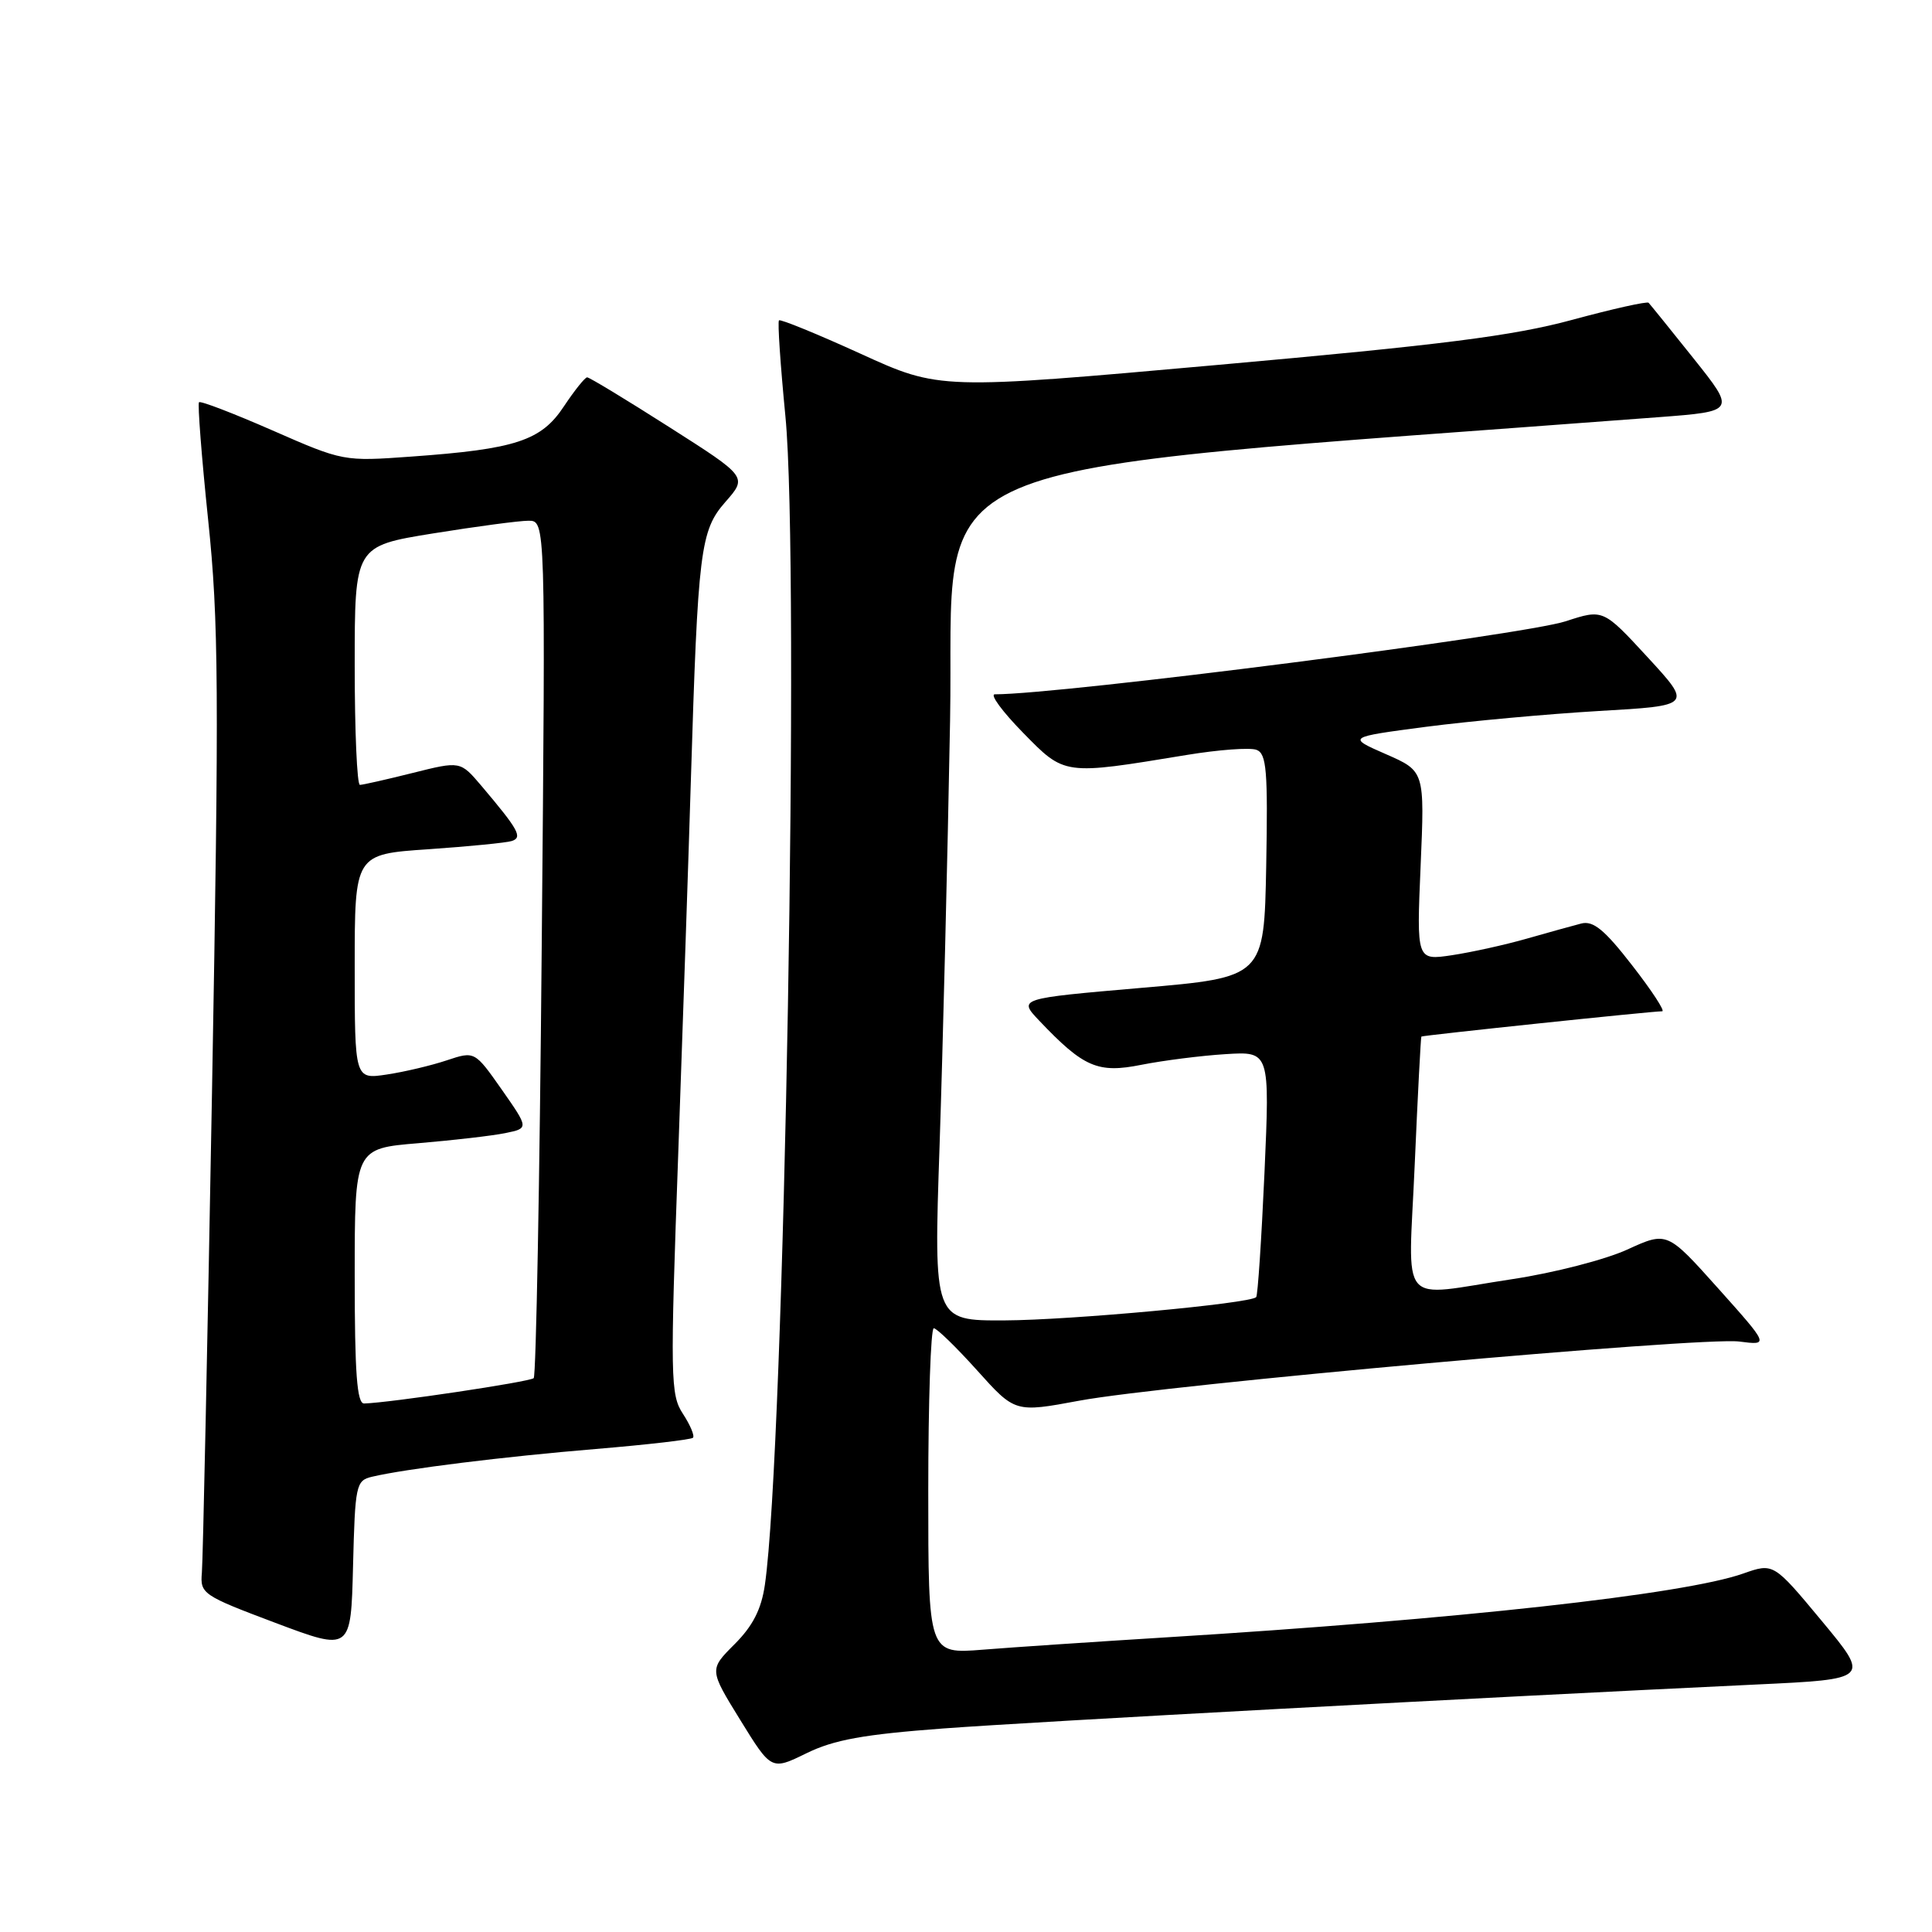 <?xml version="1.0" encoding="UTF-8" standalone="no"?>
<!DOCTYPE svg PUBLIC "-//W3C//DTD SVG 1.1//EN" "http://www.w3.org/Graphics/SVG/1.1/DTD/svg11.dtd" >
<svg xmlns="http://www.w3.org/2000/svg" xmlns:xlink="http://www.w3.org/1999/xlink" version="1.1" viewBox="0 0 256 256">
 <g >
 <path fill="currentColor"
d=" M 125.00 229.03 C 137.37 228.11 195.90 224.95 232.65 223.21 C 247.80 222.50 247.80 222.50 241.40 214.79 C 235.00 207.09 235.00 207.09 230.99 208.50 C 223.19 211.26 193.14 214.58 154.50 216.96 C 145.15 217.54 134.24 218.27 130.25 218.59 C 123.00 219.17 123.00 219.17 123.00 197.59 C 123.00 185.71 123.33 176.00 123.73 176.00 C 124.13 176.00 126.72 178.52 129.48 181.59 C 134.50 187.18 134.50 187.18 143.00 185.60 C 154.30 183.49 225.42 177.12 230.46 177.76 C 234.42 178.27 234.42 178.27 227.66 170.71 C 220.90 163.16 220.90 163.16 215.61 165.58 C 212.70 166.91 205.86 168.67 200.41 169.49 C 185.03 171.81 186.62 173.68 187.46 154.25 C 187.86 145.04 188.26 137.43 188.34 137.35 C 188.51 137.19 218.93 133.99 220.25 134.00 C 220.66 134.00 218.88 131.27 216.28 127.93 C 212.61 123.19 211.11 121.97 209.53 122.37 C 208.41 122.66 205.16 123.56 202.29 124.38 C 199.43 125.20 194.97 126.18 192.39 126.57 C 187.70 127.27 187.70 127.27 188.24 114.72 C 188.78 102.18 188.78 102.18 183.64 99.93 C 178.50 97.68 178.50 97.68 189.00 96.30 C 194.78 95.55 205.06 94.61 211.86 94.21 C 224.22 93.50 224.22 93.50 218.33 87.10 C 212.43 80.70 212.43 80.70 207.47 82.32 C 201.80 84.17 140.63 92.00 131.82 92.00 C 131.13 92.00 132.81 94.28 135.54 97.07 C 141.12 102.77 140.87 102.73 157.22 100.04 C 161.47 99.34 165.64 99.03 166.50 99.36 C 167.83 99.87 168.01 102.12 167.78 114.73 C 167.50 129.50 167.50 129.50 151.21 130.90 C 134.92 132.31 134.92 132.31 137.71 135.25 C 143.59 141.44 145.47 142.25 151.25 141.09 C 154.14 140.52 159.15 139.88 162.38 139.68 C 168.26 139.31 168.26 139.31 167.55 155.41 C 167.15 164.26 166.66 171.67 166.45 171.88 C 165.61 172.73 141.89 174.92 133.11 174.96 C 123.71 175.00 123.71 175.00 124.50 151.75 C 124.93 138.96 125.56 113.65 125.89 95.50 C 126.56 59.37 118.10 62.99 219.75 55.28 C 229.99 54.50 229.99 54.50 224.41 47.50 C 221.34 43.65 218.65 40.33 218.45 40.12 C 218.24 39.91 213.67 40.93 208.29 42.39 C 200.46 44.51 191.08 45.70 161.50 48.34 C 124.50 51.65 124.50 51.65 114.03 46.87 C 108.28 44.25 103.41 42.26 103.22 42.45 C 103.02 42.64 103.41 48.36 104.07 55.15 C 106.00 74.83 103.94 192.27 101.35 210.00 C 100.88 213.24 99.76 215.44 97.33 217.87 C 93.97 221.23 93.97 221.23 98.09 227.91 C 102.21 234.59 102.21 234.59 106.85 232.32 C 110.50 230.53 114.41 229.82 125.00 229.03 Z  M 49.28 195.68 C 53.70 194.63 66.76 193.01 78.93 192.00 C 85.77 191.43 91.57 190.76 91.82 190.51 C 92.07 190.27 91.47 188.84 90.50 187.35 C 88.83 184.81 88.79 182.73 89.88 152.57 C 90.51 134.93 91.26 112.85 91.54 103.50 C 92.48 72.83 92.79 70.31 96.11 66.52 C 99.04 63.19 99.04 63.19 88.69 56.60 C 83.00 52.97 78.10 50.00 77.80 50.00 C 77.51 50.00 76.12 51.74 74.71 53.86 C 71.71 58.40 68.34 59.51 54.50 60.50 C 45.54 61.15 45.45 61.13 36.12 57.04 C 30.96 54.78 26.57 53.09 26.37 53.30 C 26.17 53.50 26.71 60.51 27.58 68.88 C 28.98 82.27 29.04 91.34 28.09 144.79 C 27.49 178.18 26.89 206.80 26.75 208.39 C 26.51 211.18 26.83 211.40 36.50 215.04 C 46.50 218.80 46.50 218.80 46.78 207.50 C 47.05 196.76 47.17 196.18 49.28 195.68 Z  M 47.00 169.09 C 47.00 152.18 47.00 152.18 55.43 151.48 C 60.07 151.09 65.26 150.49 66.97 150.14 C 70.07 149.50 70.07 149.50 66.49 144.38 C 62.90 139.27 62.90 139.27 59.20 140.50 C 57.17 141.18 53.59 142.03 51.25 142.38 C 47.00 143.02 47.00 143.02 47.00 128.11 C 47.00 113.19 47.00 113.19 56.75 112.53 C 62.11 112.16 67.09 111.67 67.81 111.44 C 69.28 110.96 68.73 109.97 63.75 104.08 C 60.99 100.84 60.99 100.84 54.68 102.42 C 51.21 103.29 48.06 104.00 47.69 104.00 C 47.31 104.00 47.00 96.88 47.00 88.18 C 47.00 72.36 47.00 72.36 57.39 70.68 C 63.10 69.76 68.79 69.00 70.03 69.00 C 72.29 69.00 72.29 69.00 71.78 125.53 C 71.51 156.61 71.03 182.30 70.72 182.61 C 70.23 183.10 51.61 185.88 48.25 185.97 C 47.30 185.99 47.00 181.97 47.00 169.09 Z "/>
</g>
</svg>